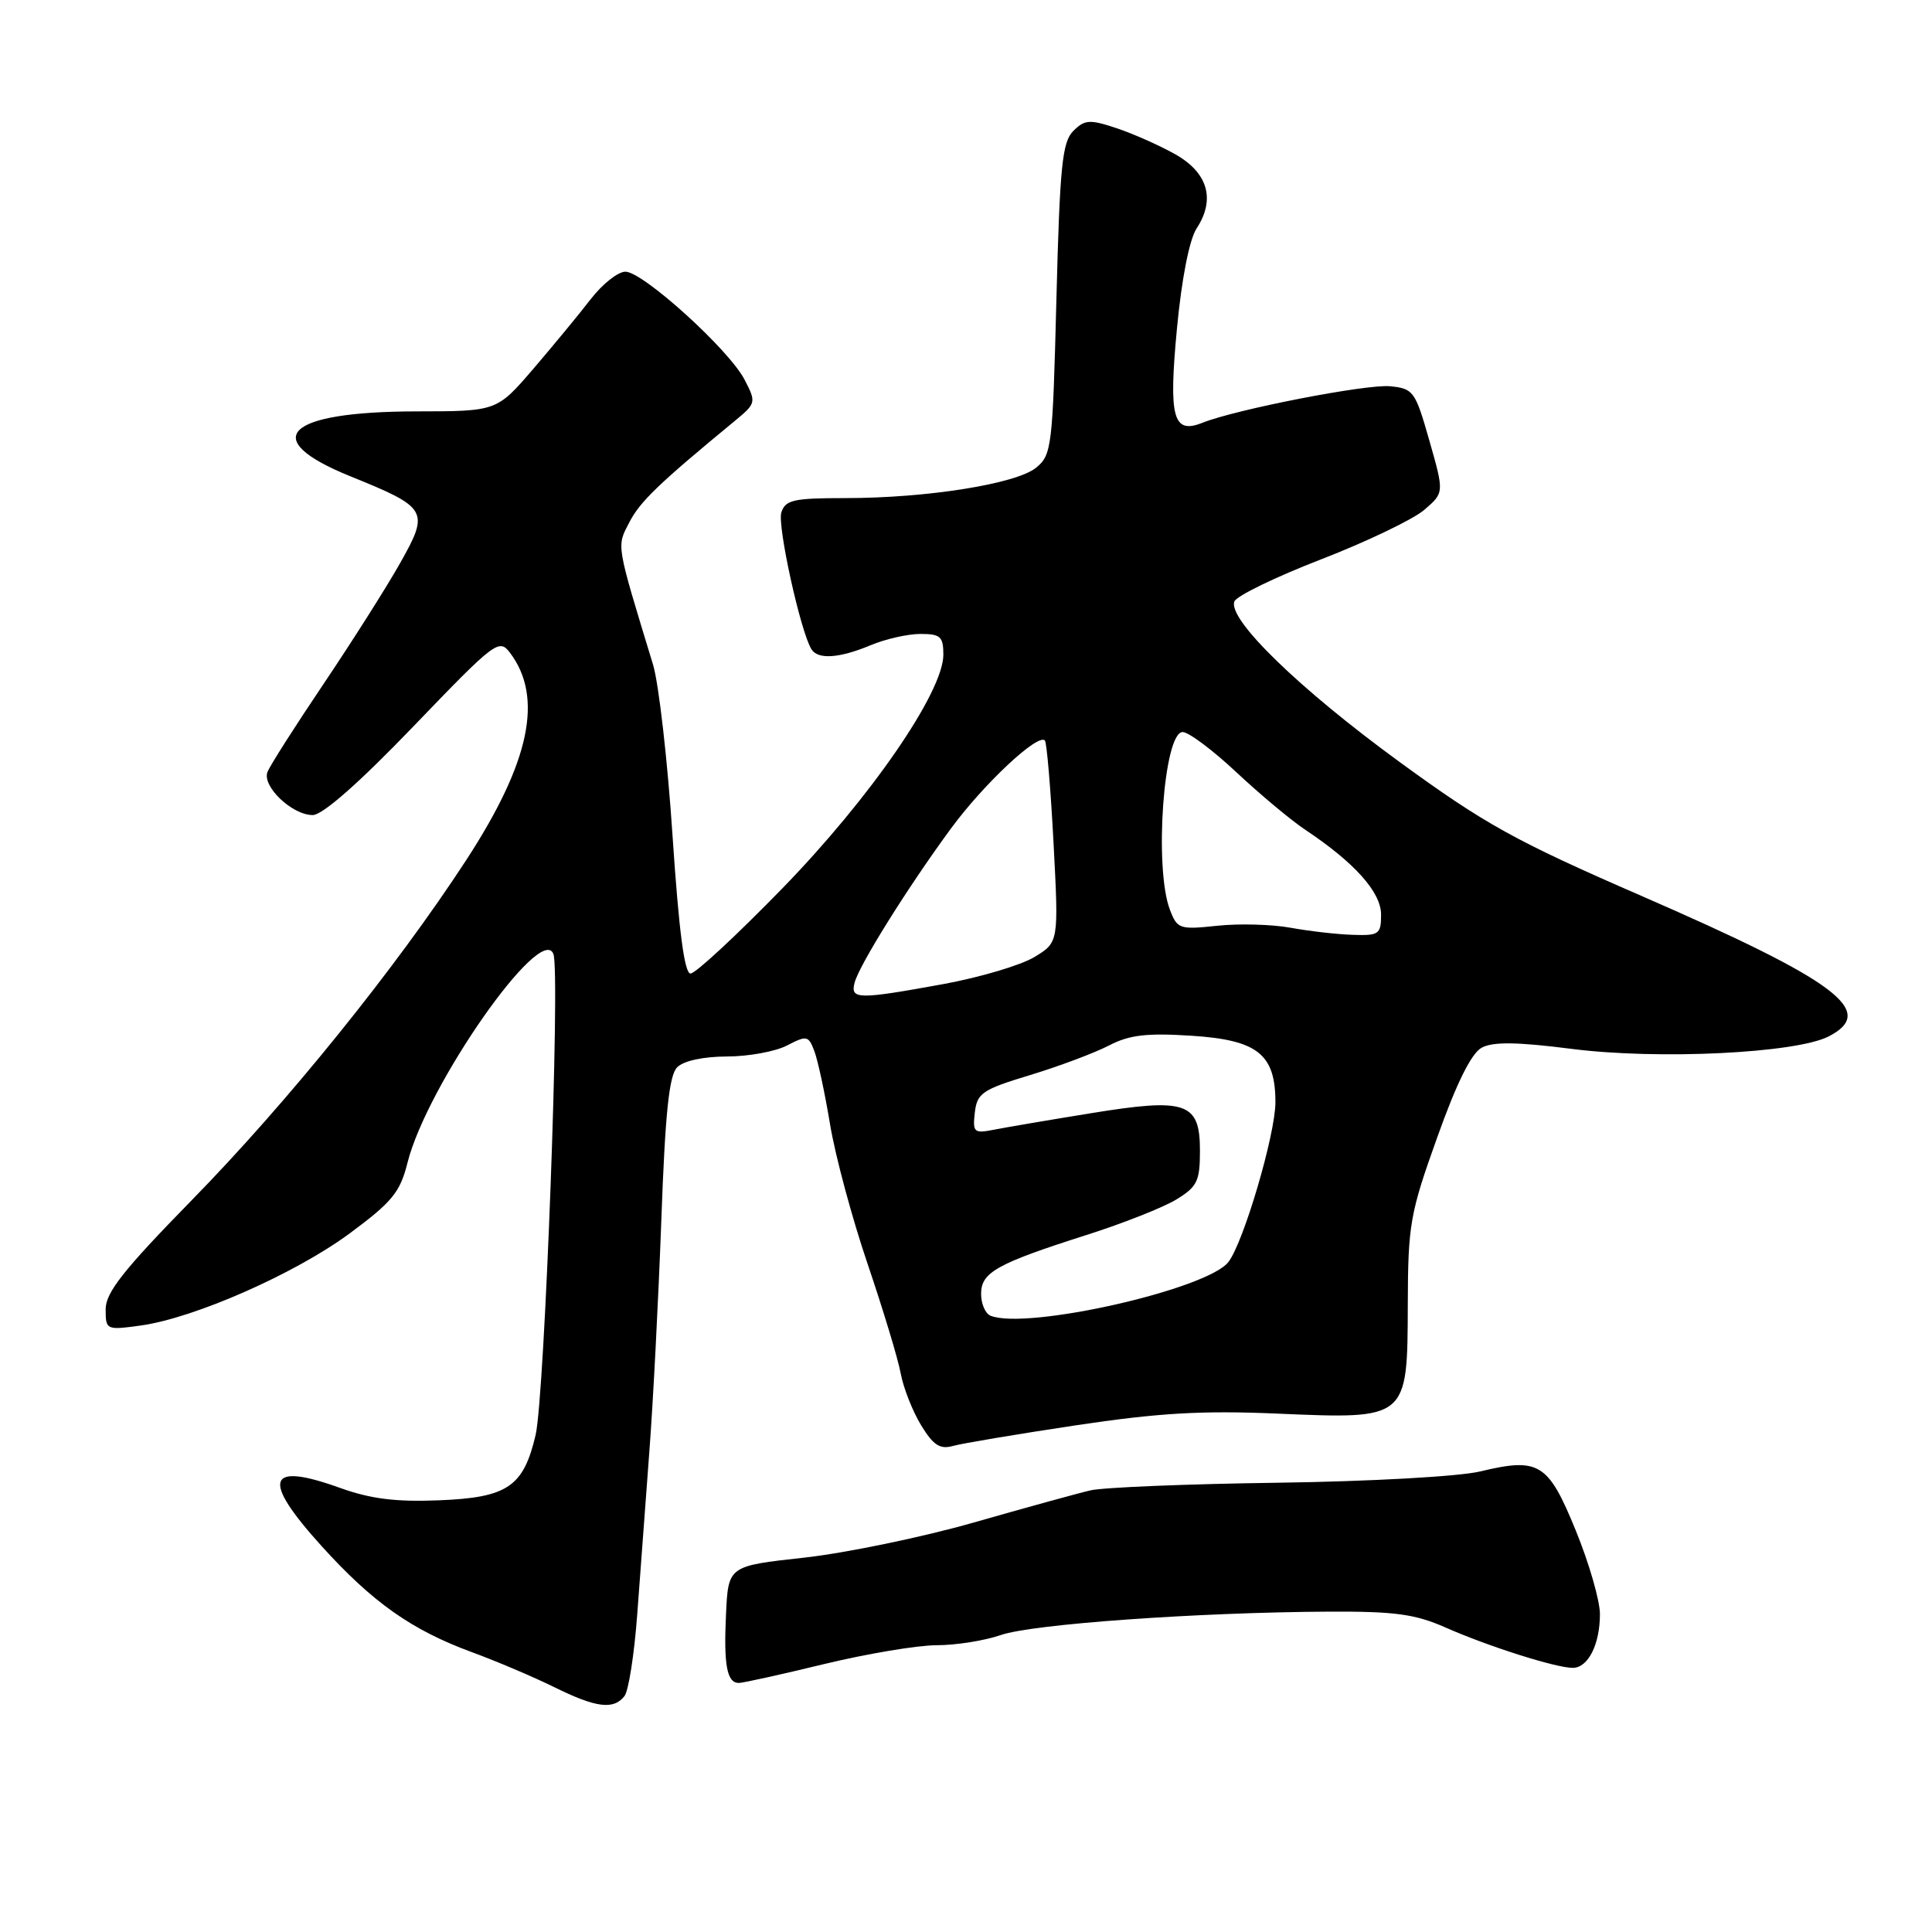 <?xml version="1.0" encoding="UTF-8" standalone="no"?>
<!DOCTYPE svg PUBLIC "-//W3C//DTD SVG 1.1//EN" "http://www.w3.org/Graphics/SVG/1.1/DTD/svg11.dtd" >
<svg xmlns="http://www.w3.org/2000/svg" xmlns:xlink="http://www.w3.org/1999/xlink" version="1.1" viewBox="0 0 256 256">
 <g >
 <path fill="currentColor"
d=" M 82.74 224.75 C 83.29 224.06 84.04 219.22 84.43 214.00 C 84.81 208.78 85.53 199.10 86.03 192.50 C 86.54 185.90 87.25 172.02 87.63 161.67 C 88.14 147.47 88.66 142.48 89.73 141.42 C 90.58 140.56 93.20 140.00 96.32 139.99 C 99.17 139.99 102.76 139.33 104.29 138.53 C 106.91 137.17 107.13 137.22 107.91 139.29 C 108.37 140.50 109.31 144.88 109.99 149.00 C 110.67 153.12 112.91 161.45 114.97 167.50 C 117.02 173.55 119.00 180.07 119.35 182.00 C 119.71 183.93 120.93 187.01 122.05 188.85 C 123.68 191.52 124.55 192.08 126.30 191.59 C 127.51 191.25 134.80 190.03 142.50 188.87 C 153.50 187.22 159.23 186.88 169.23 187.31 C 186.59 188.05 186.49 188.14 186.54 172.84 C 186.57 162.26 186.83 160.78 190.44 150.71 C 193.01 143.49 194.97 139.55 196.34 138.82 C 197.83 138.02 201.03 138.06 208.23 138.98 C 219.73 140.45 237.98 139.56 242.31 137.33 C 248.78 134.00 243.47 130.02 217.43 118.68 C 200.74 111.42 196.76 109.21 185.43 100.95 C 172.13 91.25 162.66 82.05 163.56 79.70 C 163.84 78.96 169.02 76.45 175.07 74.11 C 181.11 71.77 187.25 68.82 188.71 67.57 C 191.37 65.29 191.37 65.29 189.40 58.39 C 187.53 51.82 187.29 51.49 184.19 51.18 C 181.06 50.88 163.78 54.24 159.33 56.02 C 155.42 57.58 154.83 55.36 155.96 43.45 C 156.58 36.91 157.60 31.74 158.55 30.28 C 161.09 26.41 160.06 22.86 155.67 20.41 C 153.56 19.23 150.06 17.68 147.88 16.96 C 144.38 15.80 143.72 15.85 142.21 17.36 C 140.75 18.83 140.43 22.02 139.98 39.64 C 139.48 59.25 139.36 60.29 137.28 61.98 C 134.63 64.12 122.83 66.00 112.03 66.00 C 105.14 66.00 104.06 66.24 103.53 67.91 C 102.98 69.64 106.07 83.69 107.52 86.03 C 108.38 87.42 111.21 87.23 115.35 85.50 C 117.32 84.67 120.30 84.00 121.97 84.00 C 124.61 84.00 125.00 84.35 125.00 86.75 C 125.00 91.70 115.32 105.74 103.63 117.75 C 97.60 123.94 92.15 129.00 91.50 129.00 C 90.69 129.00 89.96 123.38 89.12 110.81 C 88.46 100.81 87.29 90.57 86.53 88.06 C 81.58 71.82 81.69 72.49 83.40 69.19 C 84.82 66.45 87.26 64.10 97.38 55.76 C 100.19 53.44 100.22 53.32 98.66 50.31 C 96.61 46.34 85.20 36.00 82.87 36.00 C 81.89 36.00 79.83 37.63 78.29 39.62 C 76.76 41.61 73.32 45.77 70.67 48.87 C 65.83 54.50 65.83 54.50 55.17 54.51 C 37.82 54.54 34.15 58.14 46.42 63.11 C 56.70 67.27 56.93 67.68 53.02 74.61 C 51.23 77.79 46.67 84.98 42.89 90.60 C 39.11 96.21 35.75 101.48 35.44 102.30 C 34.71 104.20 38.71 108.00 41.43 108.00 C 42.74 108.00 47.56 103.76 54.78 96.25 C 65.62 84.97 66.13 84.58 67.58 86.50 C 72.03 92.41 70.23 100.98 61.80 113.93 C 52.46 128.27 38.08 146.09 25.35 159.09 C 16.36 168.28 14.00 171.27 14.00 173.48 C 14.00 176.23 14.08 176.26 18.63 175.64 C 25.75 174.66 39.13 168.76 46.35 163.42 C 51.97 159.26 53.02 157.98 54.00 154.05 C 56.57 143.83 71.70 122.18 73.33 126.41 C 74.26 128.83 72.18 184.95 70.97 190.15 C 69.36 197.01 67.25 198.44 58.15 198.80 C 52.46 199.03 49.11 198.61 45.07 197.16 C 35.33 193.65 34.58 195.99 42.61 204.86 C 49.38 212.34 54.54 215.98 62.50 218.91 C 65.80 220.12 70.73 222.22 73.45 223.56 C 78.98 226.29 81.29 226.59 82.74 224.75 Z  M 109.19 220.50 C 114.86 219.13 121.58 218.00 124.12 218.00 C 126.67 218.00 130.49 217.39 132.62 216.65 C 136.77 215.20 158.71 213.64 176.08 213.55 C 184.85 213.51 187.51 213.87 191.58 215.67 C 197.24 218.17 206.17 221.00 208.40 221.00 C 210.43 221.00 212.00 217.89 212.00 213.88 C 212.00 212.10 210.56 207.10 208.79 202.78 C 205.13 193.83 203.94 193.10 196.10 194.98 C 193.33 195.64 181.56 196.30 169.33 196.47 C 157.32 196.63 146.15 197.09 144.50 197.48 C 142.85 197.86 135.89 199.78 129.03 201.74 C 122.17 203.70 112.04 205.79 106.53 206.40 C 96.50 207.50 96.50 207.50 96.20 213.89 C 95.88 220.65 96.32 223.00 97.90 223.00 C 98.44 223.00 103.51 221.88 109.19 220.50 Z  M 131.25 174.34 C 130.56 174.06 130.00 172.76 130.00 171.44 C 130.00 168.59 132.07 167.43 144.10 163.60 C 148.83 162.09 154.12 160.00 155.85 158.95 C 158.64 157.25 159.00 156.51 159.00 152.49 C 159.00 146.05 157.22 145.44 144.48 147.52 C 138.99 148.41 133.23 149.39 131.67 149.70 C 129.05 150.21 128.87 150.04 129.17 147.41 C 129.47 144.84 130.16 144.37 136.50 142.45 C 140.35 141.28 145.04 139.52 146.93 138.54 C 149.64 137.13 151.94 136.86 157.86 137.24 C 166.64 137.80 169.00 139.68 169.00 146.06 C 169.00 150.29 164.80 164.56 162.78 167.21 C 160.00 170.85 136.03 176.27 131.25 174.34 Z  M 113.24 130.21 C 113.84 127.88 120.28 117.58 126.00 109.79 C 130.33 103.90 137.50 97.17 138.45 98.11 C 138.70 98.37 139.22 104.48 139.60 111.71 C 140.29 124.85 140.29 124.85 137.07 126.81 C 135.29 127.89 129.87 129.50 125.03 130.39 C 113.67 132.46 112.65 132.45 113.24 130.21 Z  M 171.00 122.93 C 168.53 122.48 164.15 122.36 161.27 122.67 C 156.29 123.20 155.99 123.09 155.02 120.55 C 152.90 114.98 154.19 97.00 156.71 97.00 C 157.50 97.00 160.70 99.40 163.82 102.32 C 166.95 105.25 171.07 108.70 173.00 109.98 C 179.53 114.34 183.00 118.23 183.00 121.20 C 183.00 123.79 182.72 123.99 179.25 123.87 C 177.19 123.81 173.47 123.38 171.00 122.93 Z "/>
</g>
</svg>